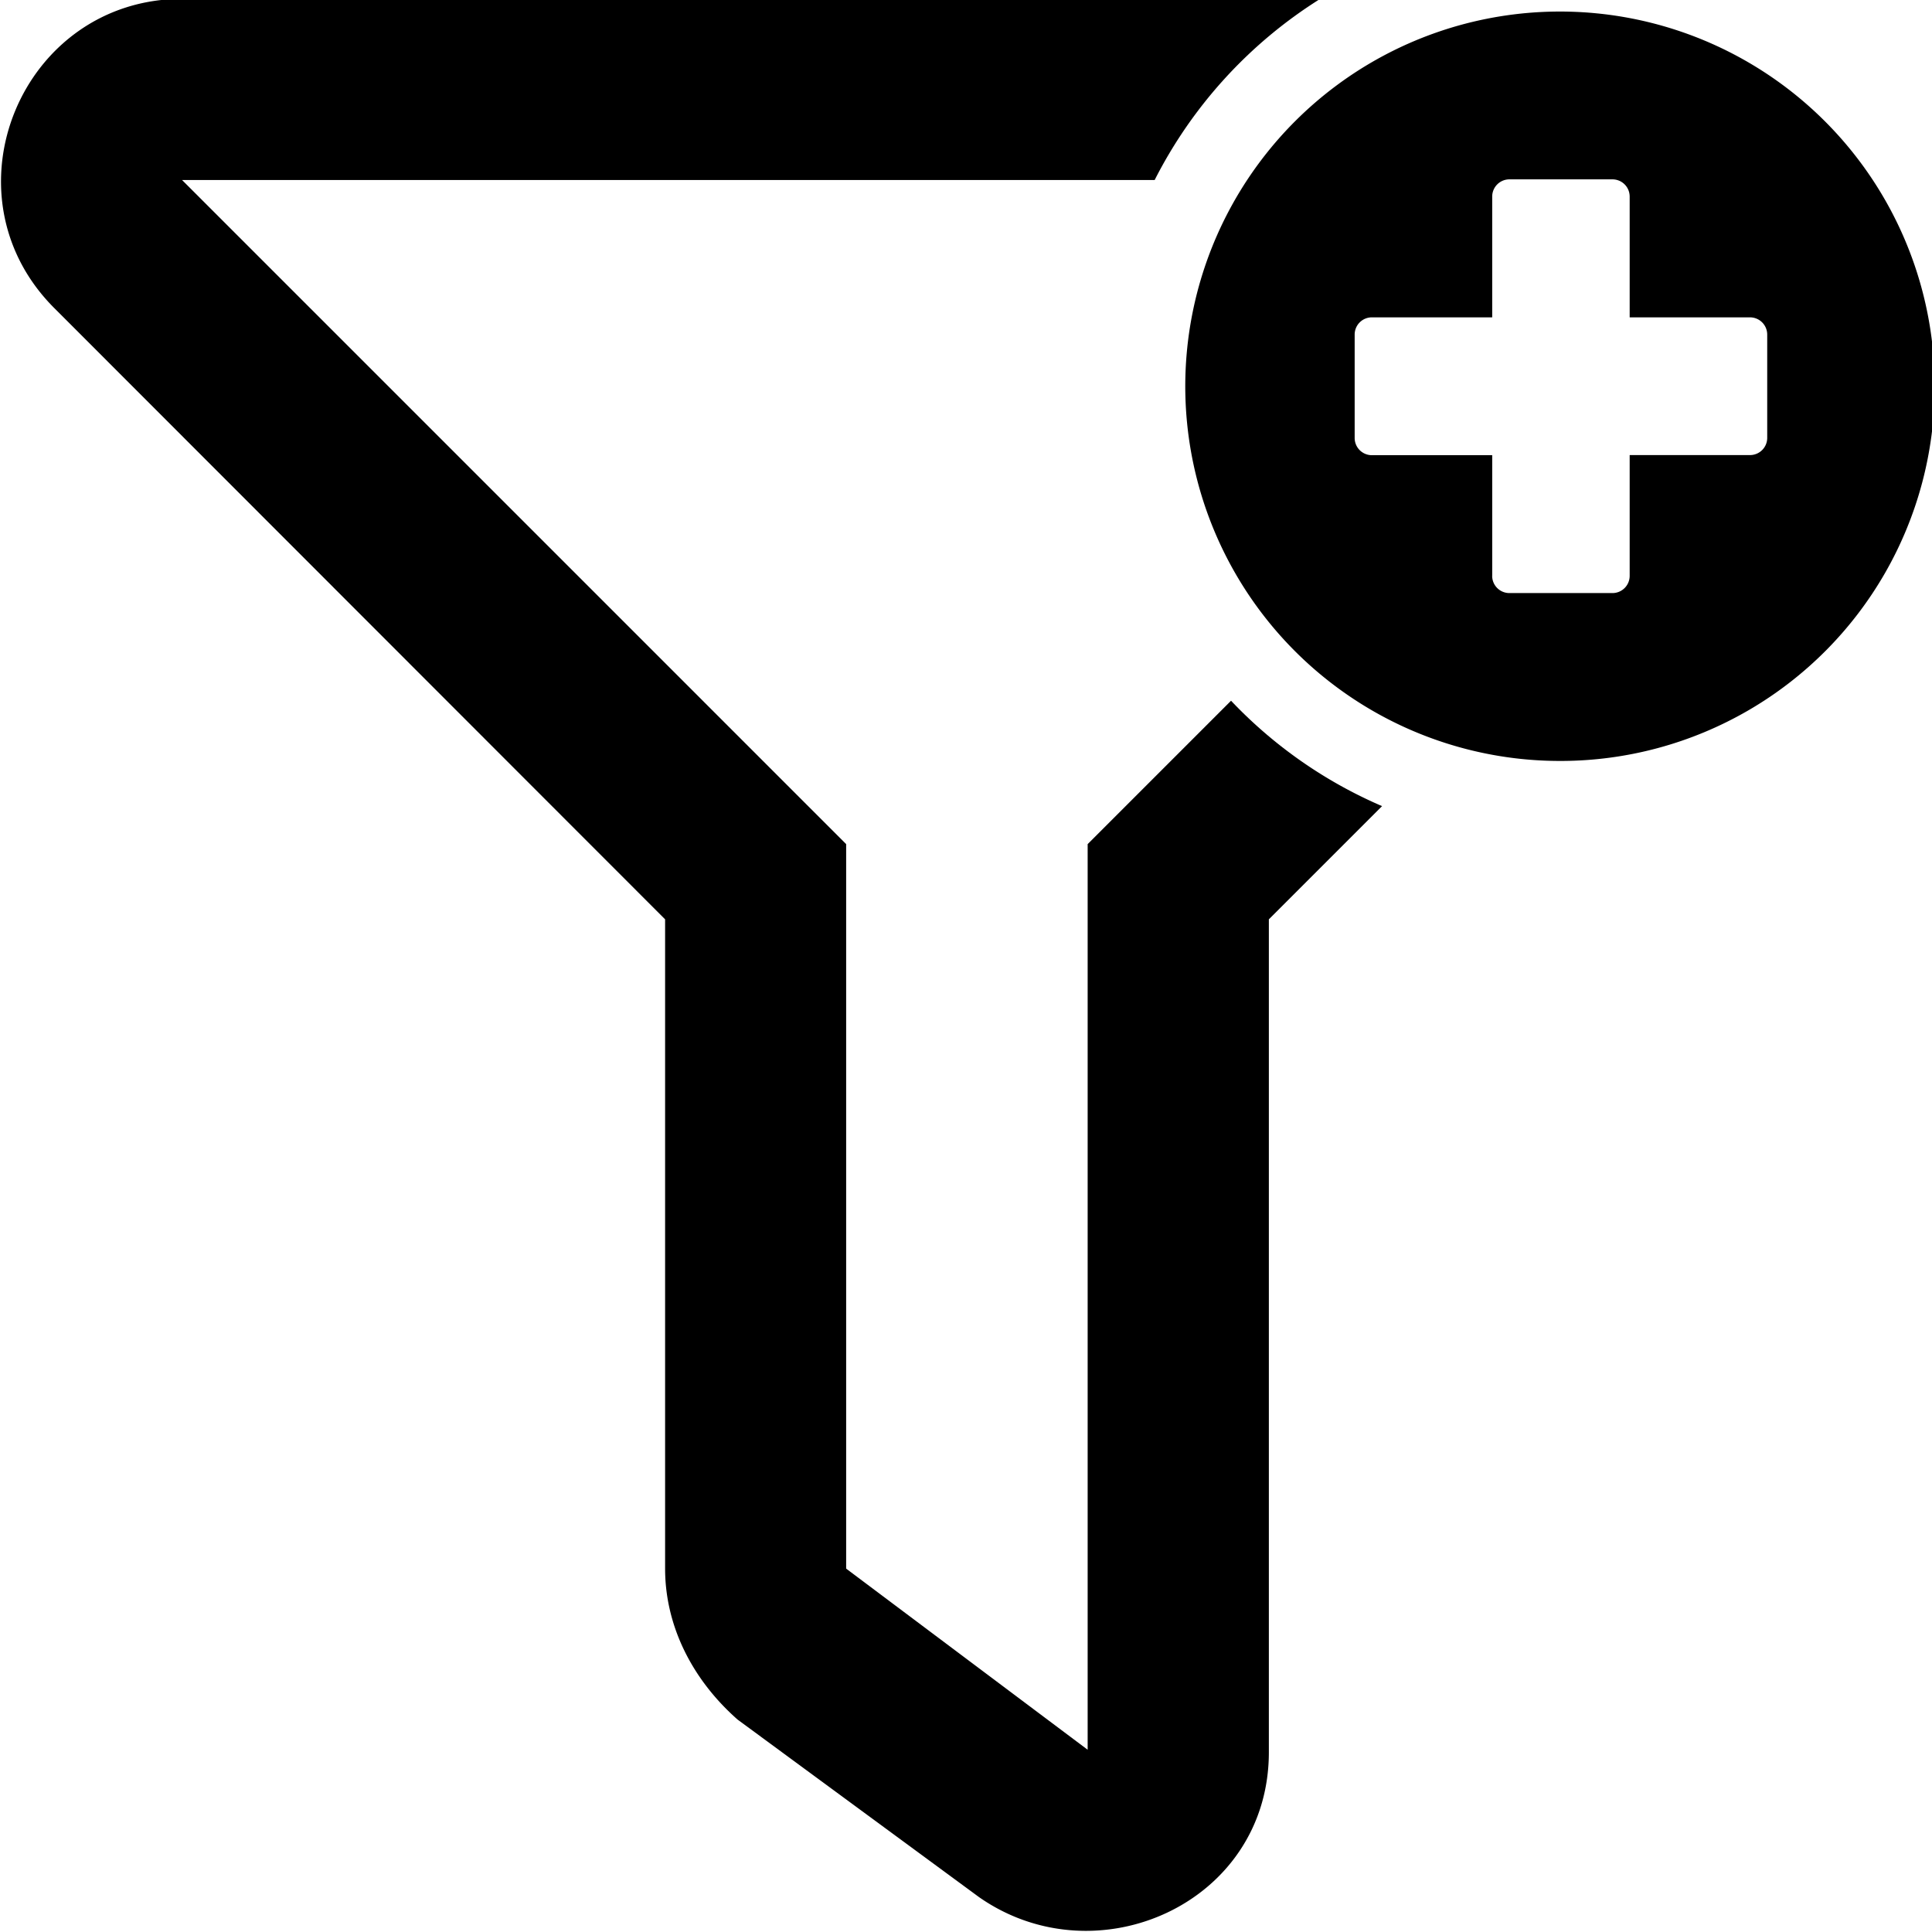 <svg xmlns="http://www.w3.org/2000/svg" viewBox="0 0 512 512" x="0" y="0" aria-hidden="true" focusable="false" role="img"><path d="M326.24,185.7l-38,38v240l-64-48v-192l-176-176H306a121.65,121.65,0,0,1,43.87-48H48.31C5.68-.3-15.81,51.43,14.37,81.63l161.89,162V415.7c0,15.1,7.11,29.33,19.2,40l64,47.06c31.27,21.86,76.8,1.54,76.8-38.4V243.63l30-30A121,121,0,0,1,326.24,185.7Z" fill="currentColor"/><path d="M413.66,201.66a99.3,99.3,0,1,1,99.05-99.29A99.17,99.17,0,0,1,413.66,201.66ZM395.44,152.6a4.56,4.56,0,0,0,4.55,4.57h27.34a4.56,4.56,0,0,0,4.55-4.57v-32h31.89a4.56,4.56,0,0,0,4.56-4.56V88.67h0a4.57,4.57,0,0,0-4.56-4.57H431.88v-32h0a4.56,4.56,0,0,0-4.55-4.57H400a4.56,4.56,0,0,0-4.55,4.57v32h-31.9A4.56,4.56,0,0,0,359,88.67v27.4a4.56,4.56,0,0,0,4.55,4.56h31.9v32Z" fill="currentColor"/></svg>